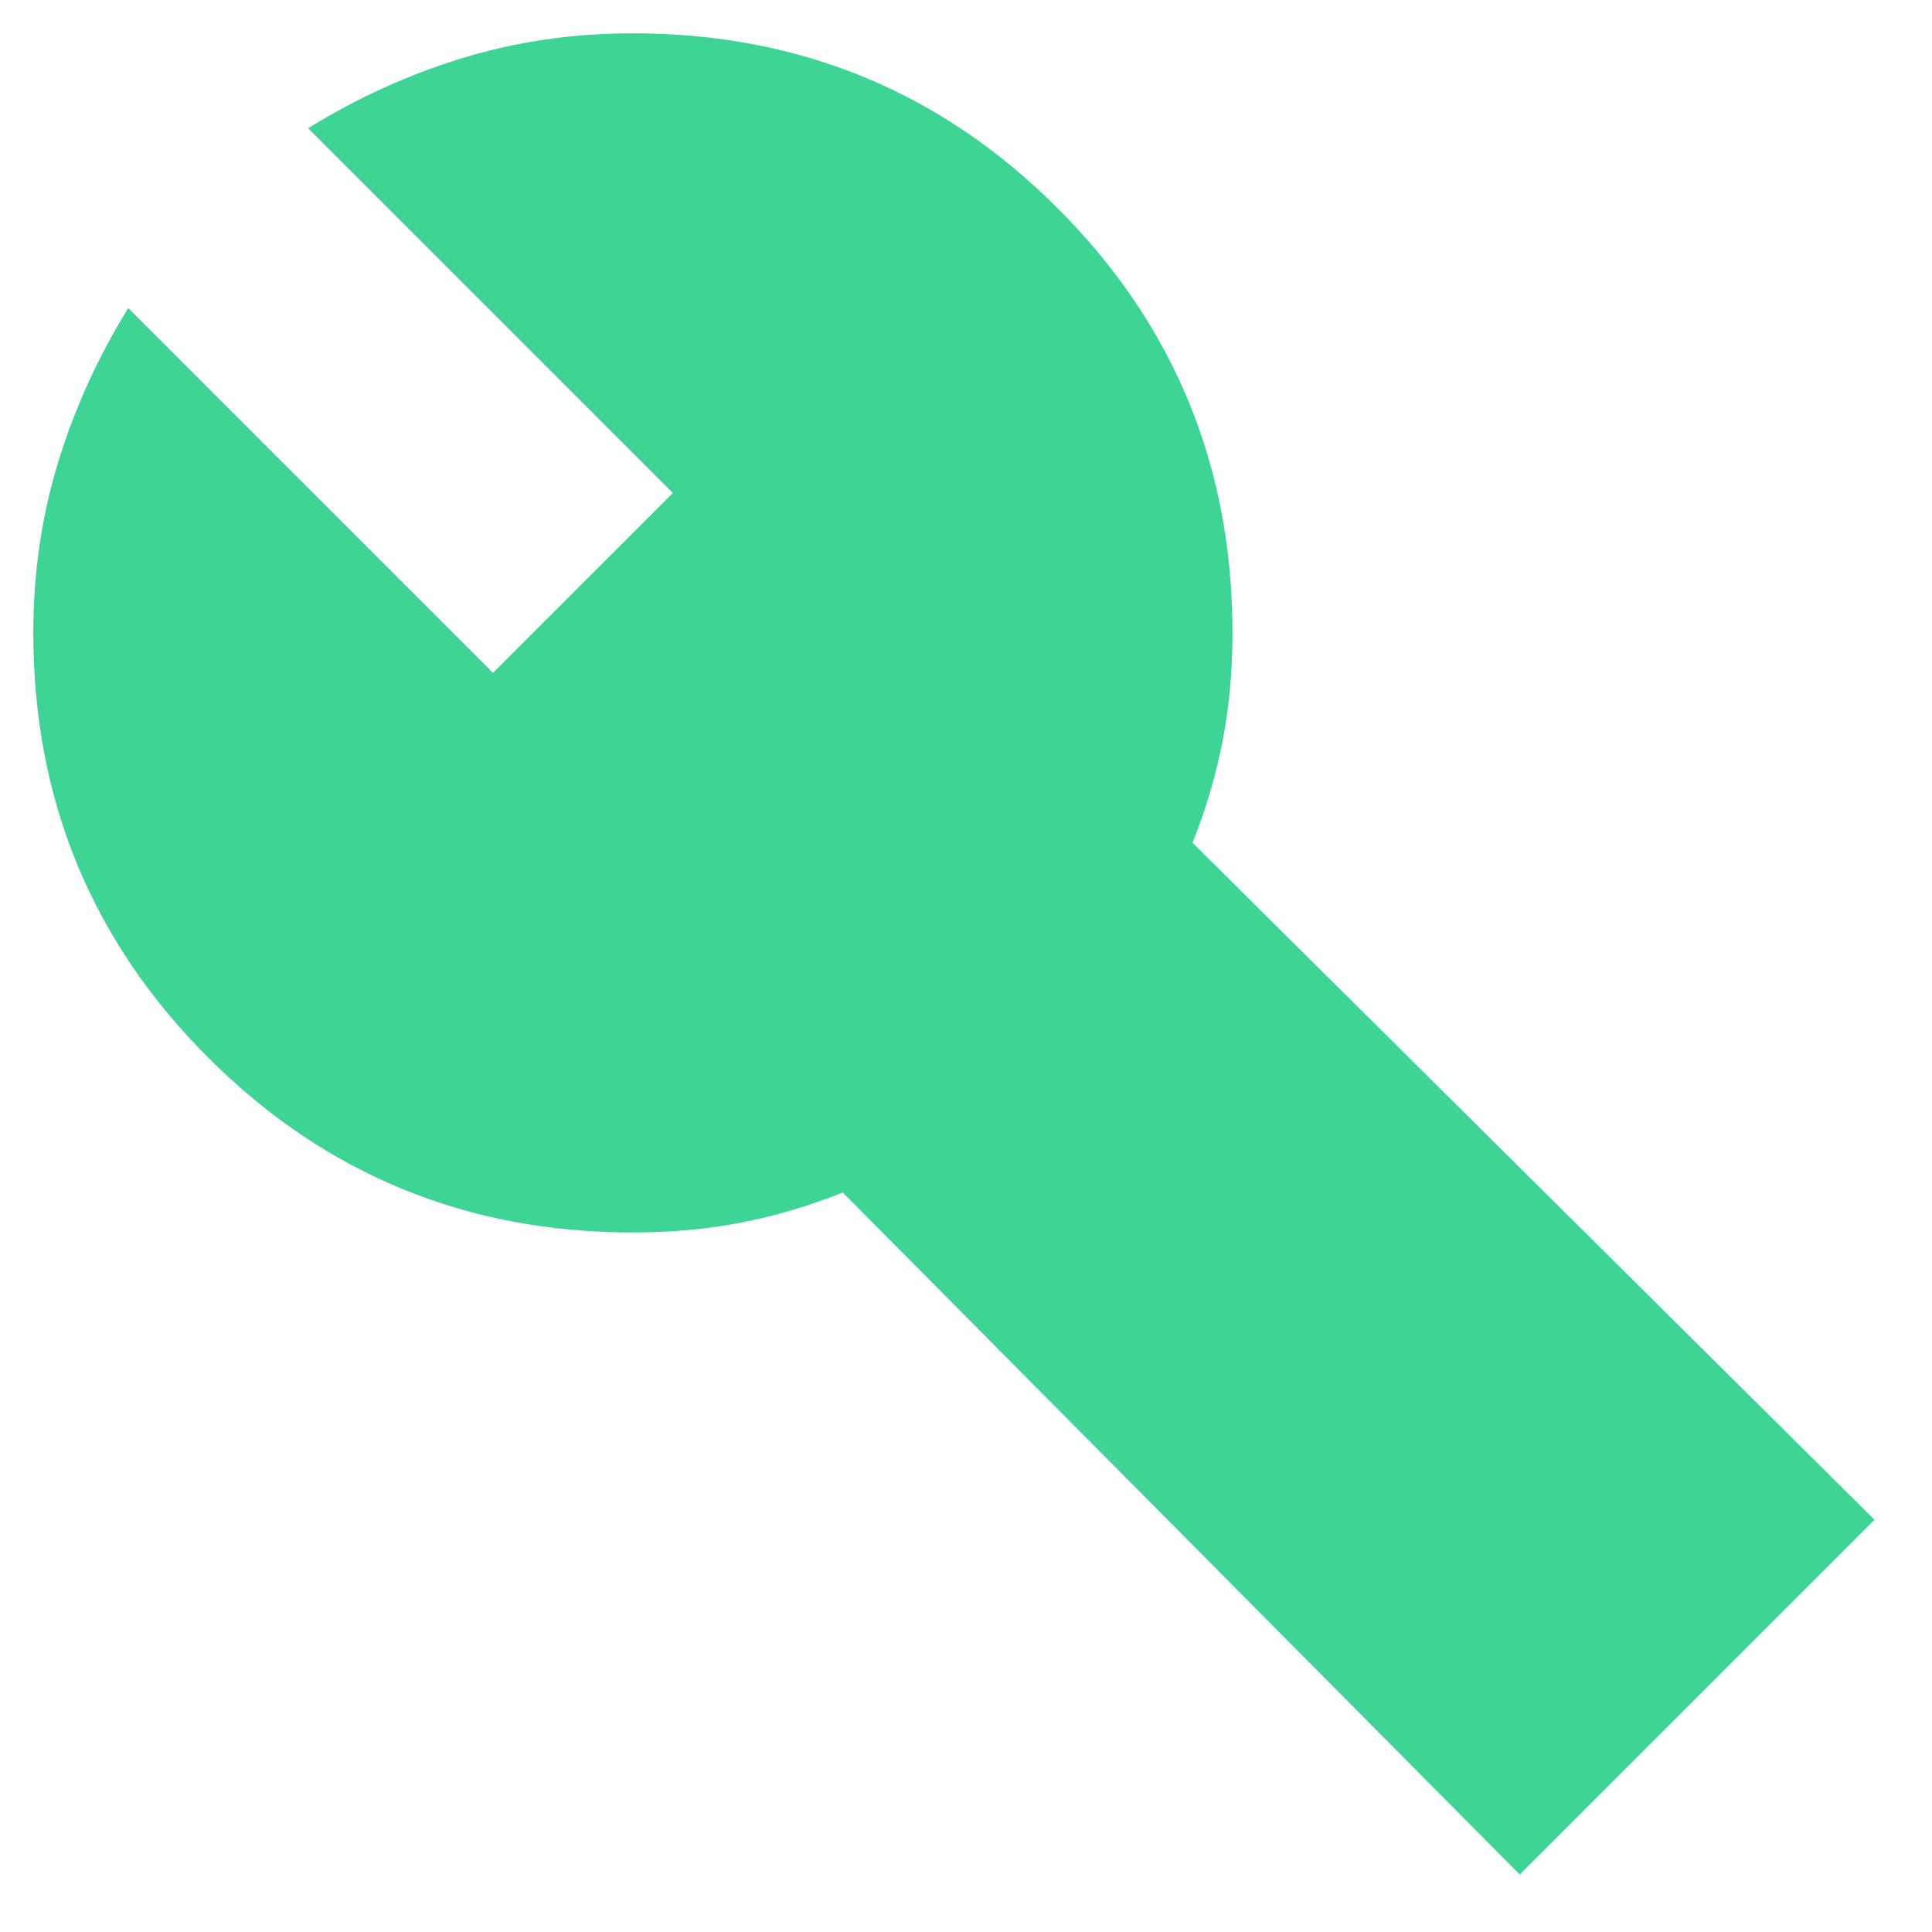 <svg width="29" height="29" viewBox="0 0 29 29" fill="none" xmlns="http://www.w3.org/2000/svg">
<path d="M22.812 28.137L12.65 17.9C12.15 18.1 11.644 18.25 11.132 18.35C10.619 18.45 10.075 18.5 9.5 18.5C7 18.5 4.875 17.625 3.125 15.875C1.375 14.125 0.5 12 0.5 9.5C0.5 8.6 0.625 7.744 0.875 6.931C1.125 6.119 1.475 5.35 1.925 4.625L7.4 10.1L10.1 7.4L4.625 1.925C5.35 1.475 6.119 1.125 6.931 0.875C7.744 0.625 8.6 0.5 9.5 0.5C12 0.5 14.125 1.375 15.875 3.125C17.625 4.875 18.5 7 18.5 9.5C18.5 10.075 18.45 10.618 18.35 11.13C18.25 11.643 18.1 12.15 17.9 12.65L28.137 22.812L22.812 28.137Z" fill="#3DD495"/>
</svg>
